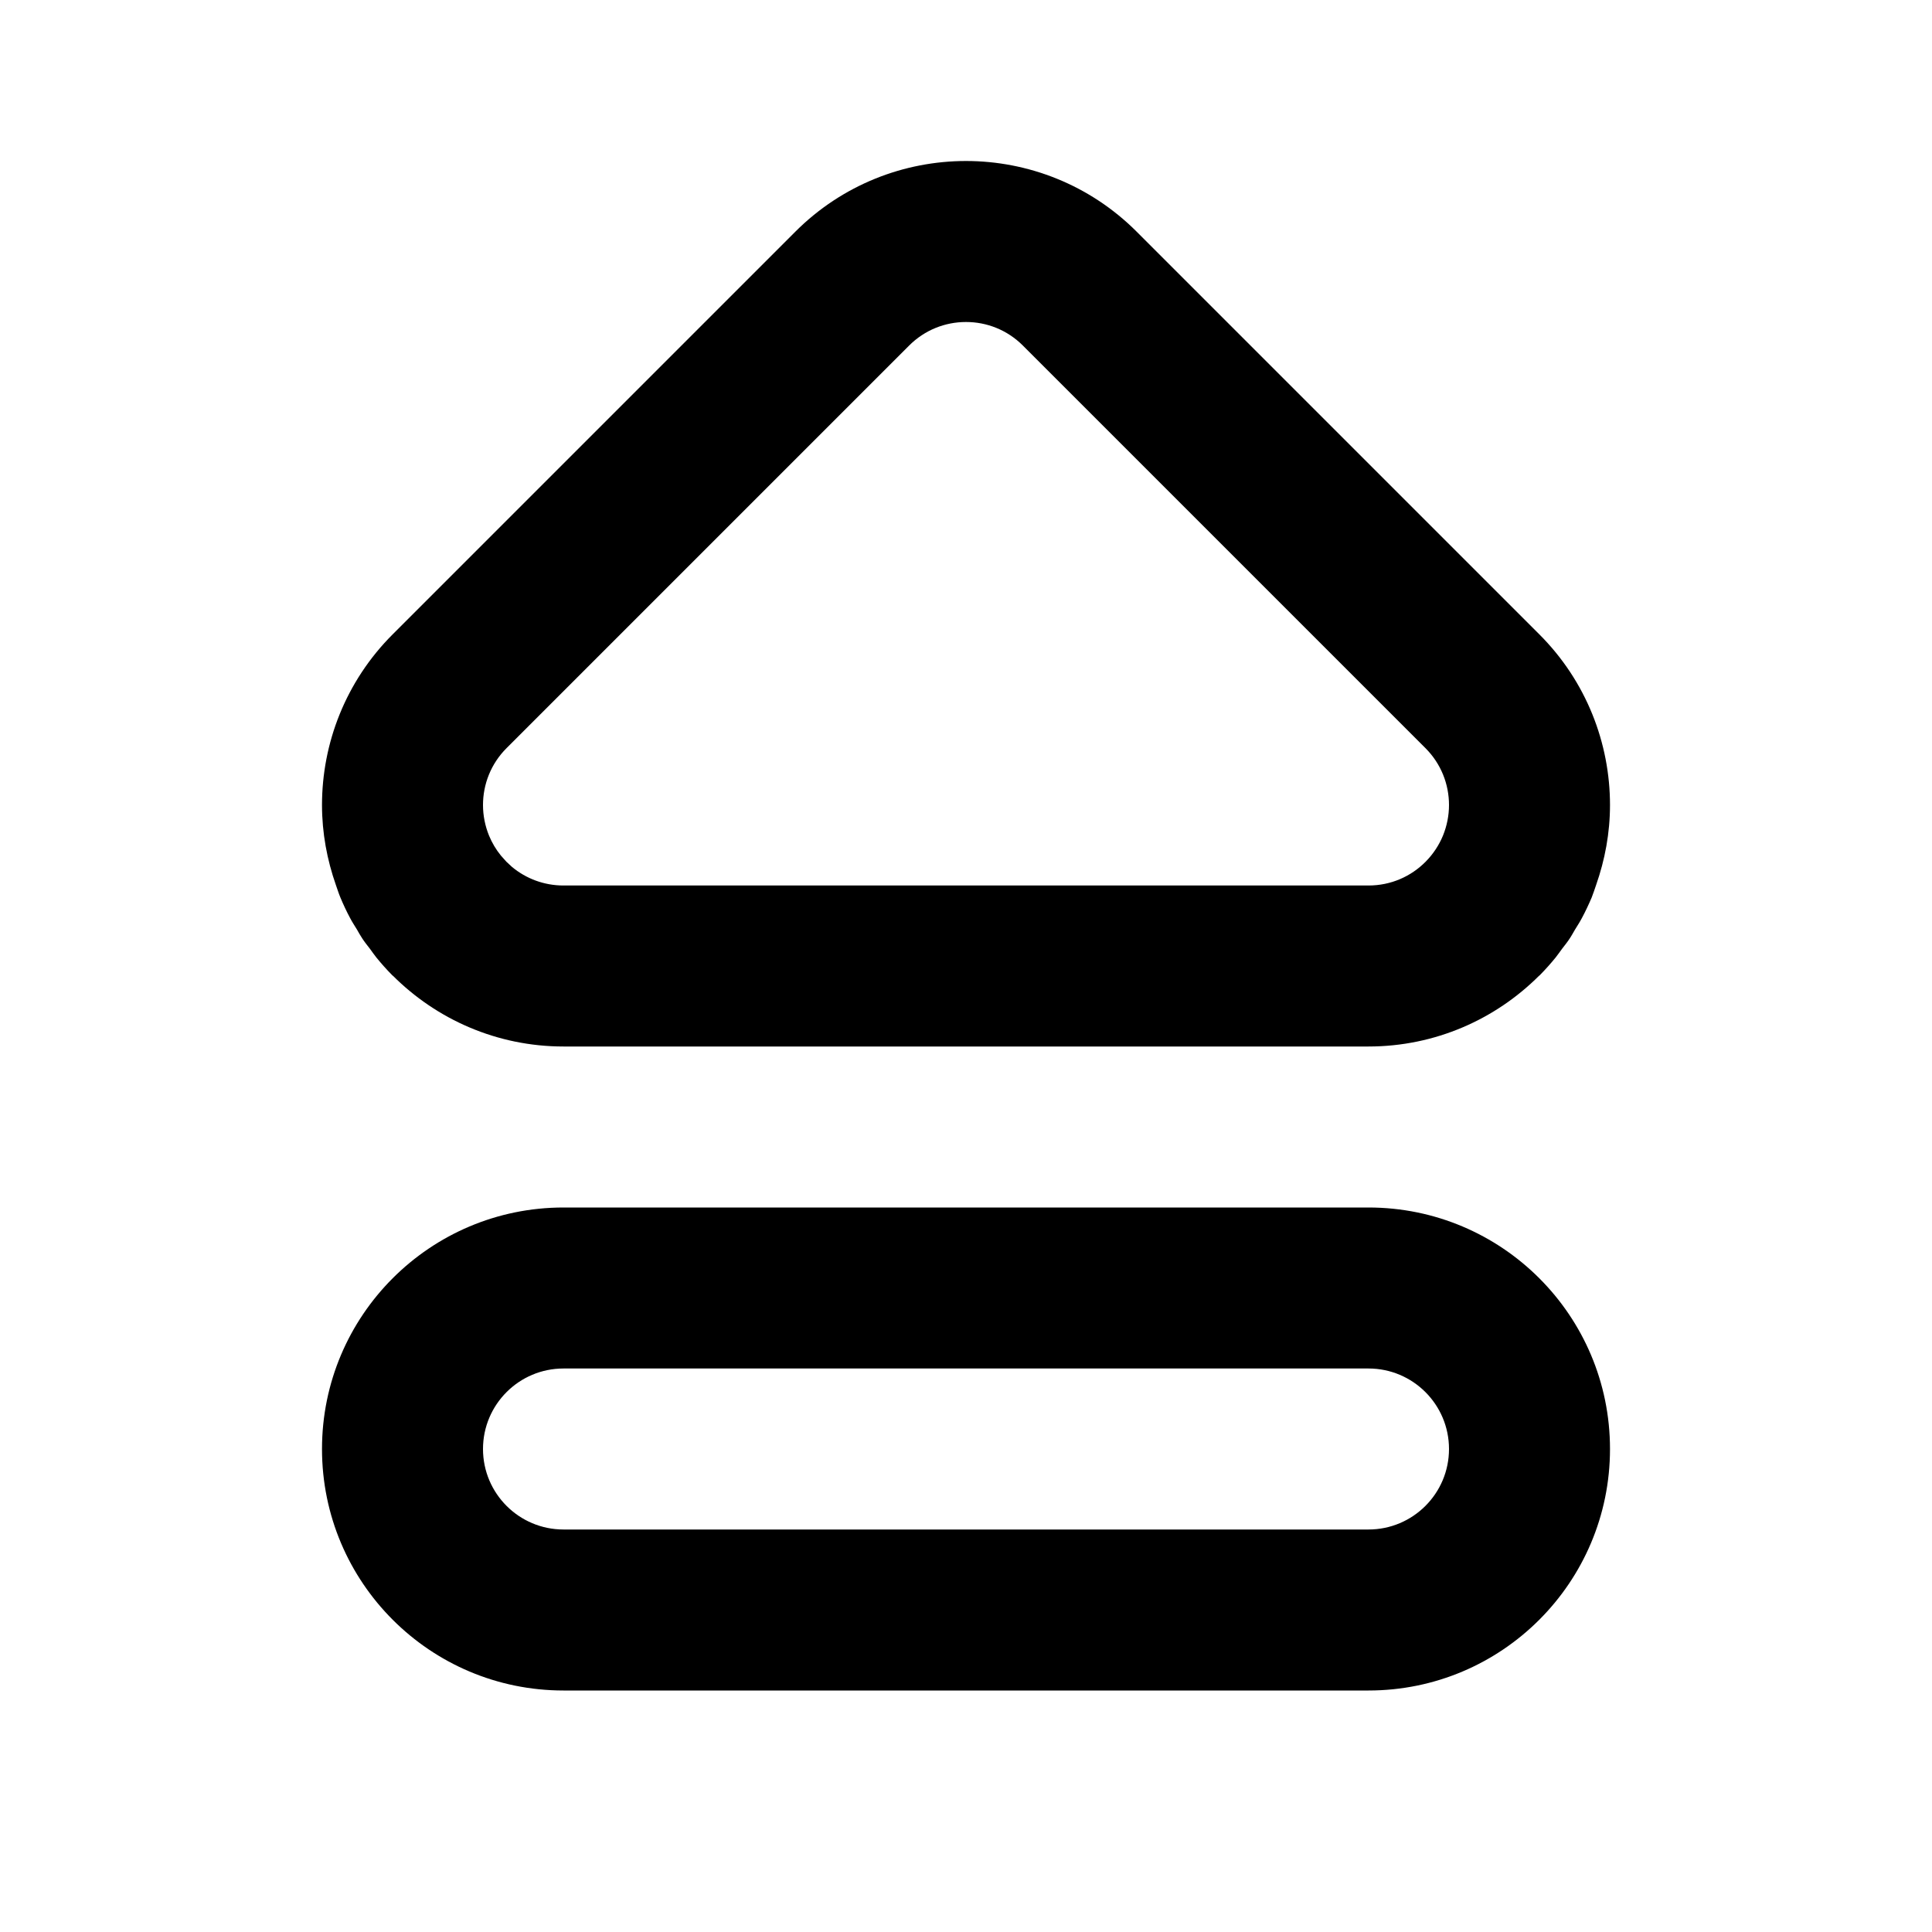 <svg width="24" height="24" viewBox="0 0 24 24" fill="none" xmlns="http://www.w3.org/2000/svg">
  <path
    d="M18 18C18 17.448 17.552 17 17 17H7C6.448 17 6 17.448 6 18C6 18.552 6.448 19 7 19H17C17.552 19 18 18.552 18 18ZM18 10C18 9.743 17.902 9.488 17.707 9.293L12.707 4.293C12.512 4.098 12.258 4 12 4C11.742 4 11.488 4.098 11.293 4.293L6.293 9.293C6.098 9.488 6 9.743 6 10C6 10.131 6.026 10.261 6.076 10.383C6.112 10.469 6.16 10.552 6.223 10.629L6.29 10.704L6.361 10.77C6.535 10.914 6.757 11 7 11H17C17.278 11 17.528 10.888 17.71 10.704C17.805 10.608 17.876 10.498 17.924 10.383C17.974 10.261 18 10.131 18 10ZM20 18C20 19.657 18.657 21 17 21H7C5.343 21 4 19.657 4 18C4 16.343 5.343 15 7 15H17C18.657 15 20 16.343 20 18ZM20 10C20 10.348 19.937 10.682 19.827 10.995C19.809 11.046 19.793 11.098 19.773 11.148C19.736 11.235 19.695 11.322 19.65 11.406C19.625 11.454 19.595 11.499 19.567 11.545C19.544 11.583 19.524 11.622 19.499 11.659C19.47 11.704 19.436 11.745 19.404 11.787C19.378 11.822 19.353 11.859 19.325 11.894C19.264 11.969 19.199 12.042 19.131 12.111C19.128 12.115 19.124 12.118 19.121 12.121L19.12 12.12C18.578 12.662 17.828 13 17 13H7C6.172 13 5.422 12.662 4.88 12.12L4.879 12.121C4.876 12.118 4.872 12.115 4.869 12.111C4.801 12.042 4.736 11.969 4.675 11.894C4.647 11.859 4.622 11.822 4.596 11.787C4.564 11.745 4.53 11.704 4.501 11.659C4.476 11.622 4.455 11.583 4.433 11.545C4.405 11.499 4.375 11.454 4.35 11.406C4.305 11.322 4.264 11.235 4.228 11.148C4.207 11.098 4.191 11.046 4.173 10.995C4.063 10.682 4 10.348 4 10C4 9.234 4.293 8.464 4.879 7.879L9.879 2.879C10.464 2.293 11.234 2 12 2C12.766 2 13.536 2.293 14.121 2.879L19.121 7.879C19.707 8.464 20 9.234 20 10Z"
    fill="currentColor" />
</svg>